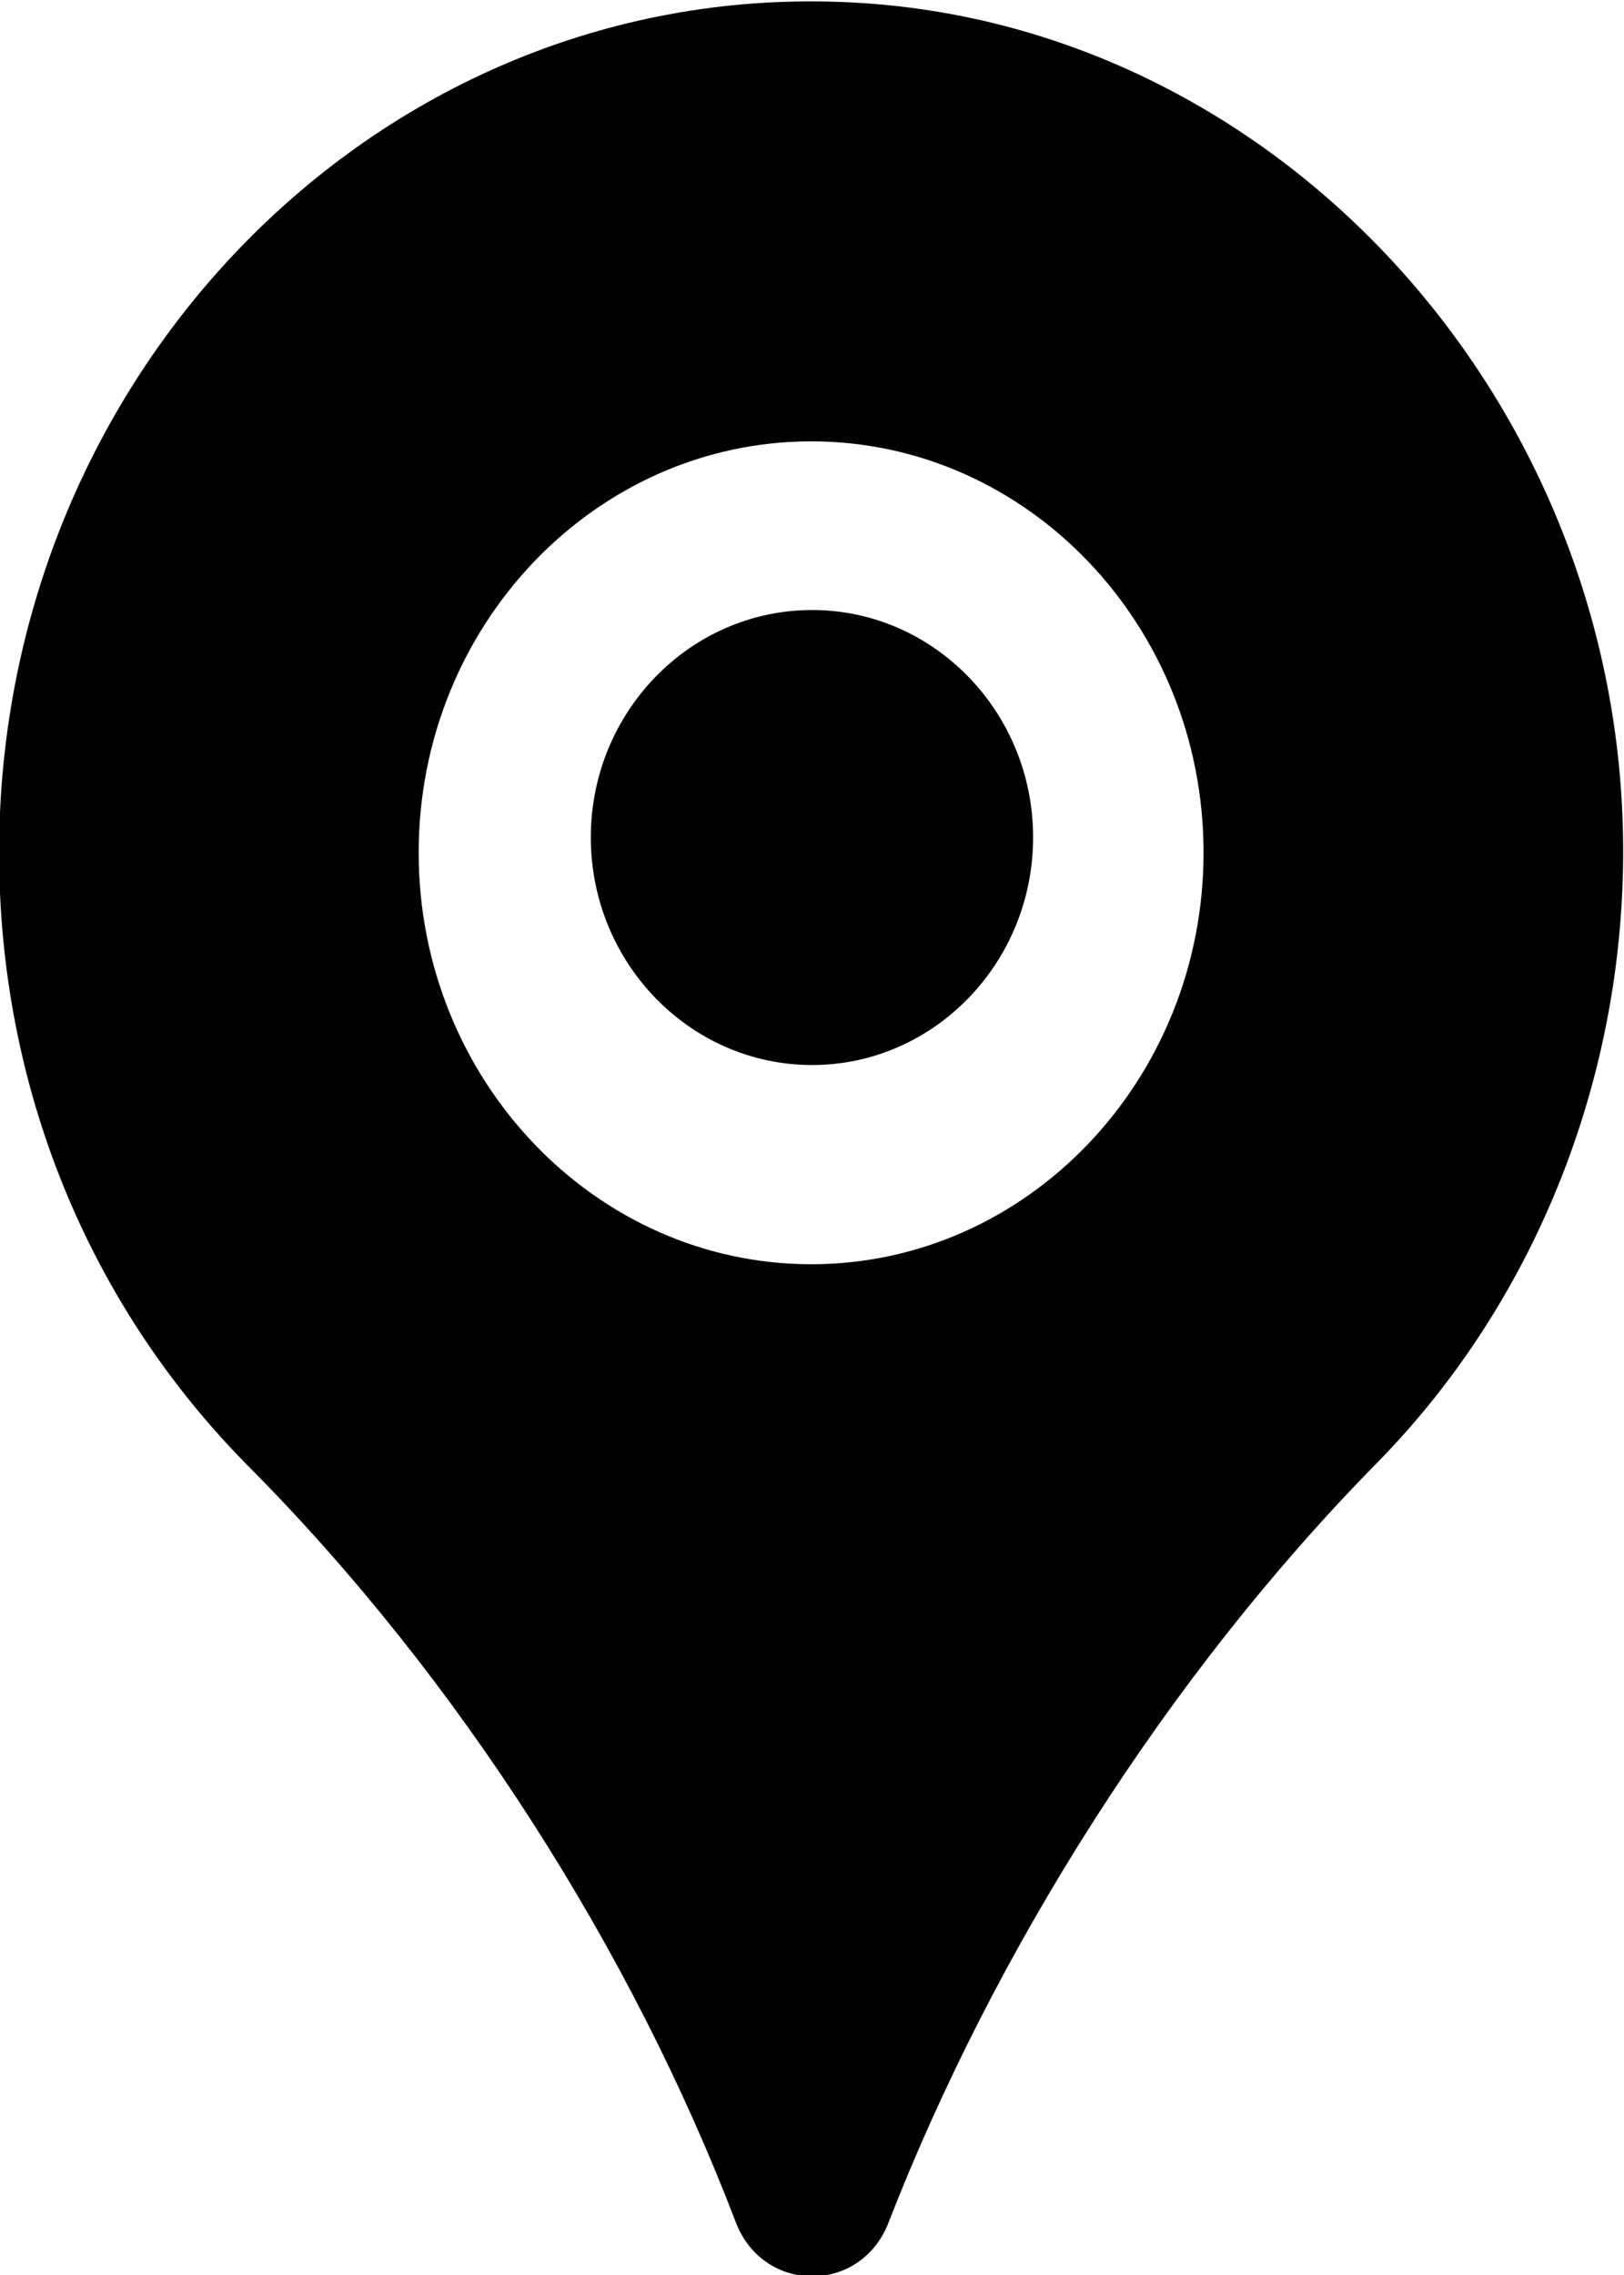 <svg width="20" height="28" viewBox="0 0 20 28" fill="none" xmlns="http://www.w3.org/2000/svg">
<g clip-path="url(#clip0_71_4858)">
<path d="M19.984 10.128C19.811 4.796 15.697 0.365 10.621 0.038C4.816 -0.342 -0.011 4.501 -0.011 10.494C-0.011 13.371 1.082 16.054 3.062 18.049C5.656 20.658 7.787 24.016 9.062 27.352C9.4 28.235 10.598 28.239 10.941 27.358C12.242 24.016 14.37 20.636 16.952 18.011C18.973 15.959 20.079 13.082 19.984 10.128ZM9.991 15.56C7.326 15.56 5.156 13.286 5.156 10.494C5.156 7.702 7.326 5.432 9.991 5.432C12.656 5.432 14.822 7.702 14.822 10.494C14.822 13.286 12.656 15.56 9.991 15.56Z" fill="black"/>
<path d="M10.001 13.108C8.498 13.108 7.276 11.851 7.276 10.306C7.276 8.763 8.498 7.508 10.001 7.508C11.502 7.508 12.723 8.763 12.723 10.306C12.723 11.851 11.502 13.108 10.001 13.108Z" fill="black"/>
</g>
<defs>
<clipPath id="clip0_71_4858">
<rect width="20" height="28" fill="white"/>
</clipPath>
</defs>
</svg>
